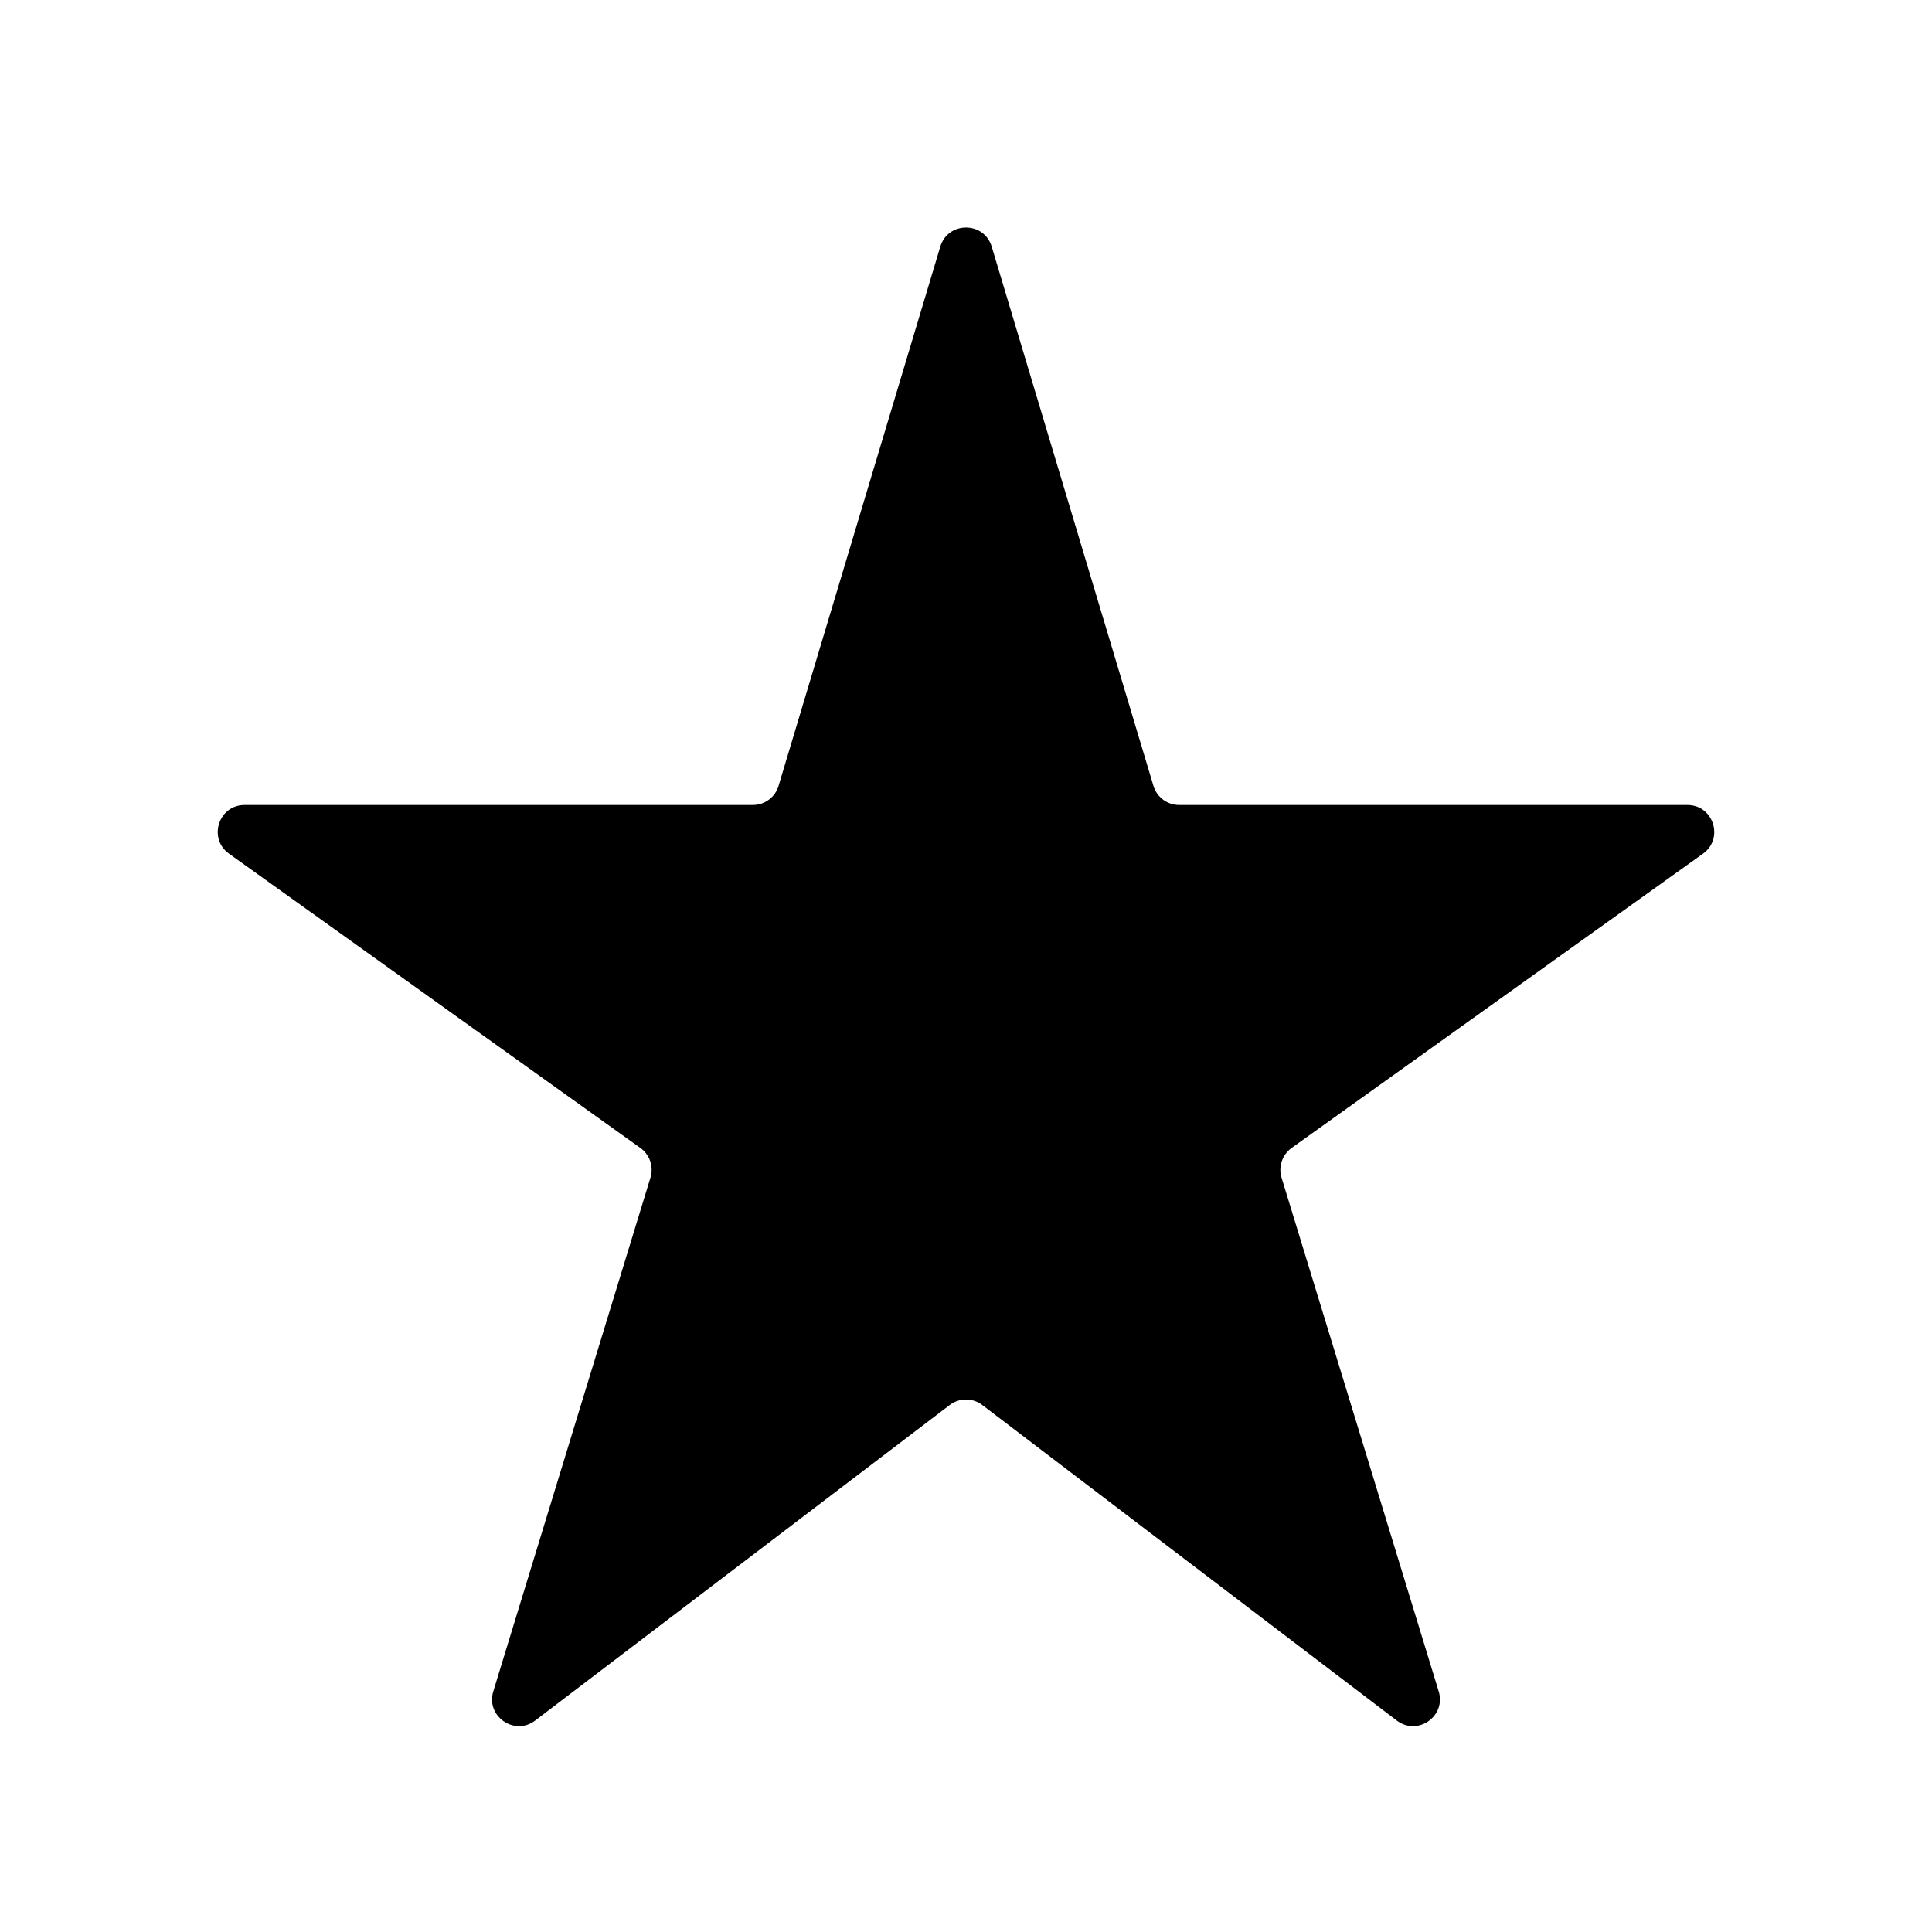 <svg width="36" height="36" viewBox="0 0 36 36" fill="currentColor" xmlns="http://www.w3.org/2000/svg">
<path d="M9.972 32.06C9.586 32.354 9.049 31.98 9.192 31.516L12.12 21.944C12.183 21.738 12.107 21.516 11.933 21.391L4.267 15.907C3.872 15.624 4.072 15 4.558 15H14.028C14.249 15 14.444 14.855 14.507 14.644L17.521 4.596C17.664 4.121 18.336 4.121 18.479 4.596L21.493 14.644C21.556 14.855 21.751 15 21.972 15H31.442C31.928 15 32.128 15.624 31.733 15.907L24.067 21.391C23.893 21.516 23.817 21.738 23.88 21.944L26.808 31.516C26.951 31.98 26.414 32.354 26.027 32.06L18.303 26.18C18.124 26.044 17.876 26.044 17.697 26.18L9.972 32.06Z" fill="currentColor"/>
</svg>
